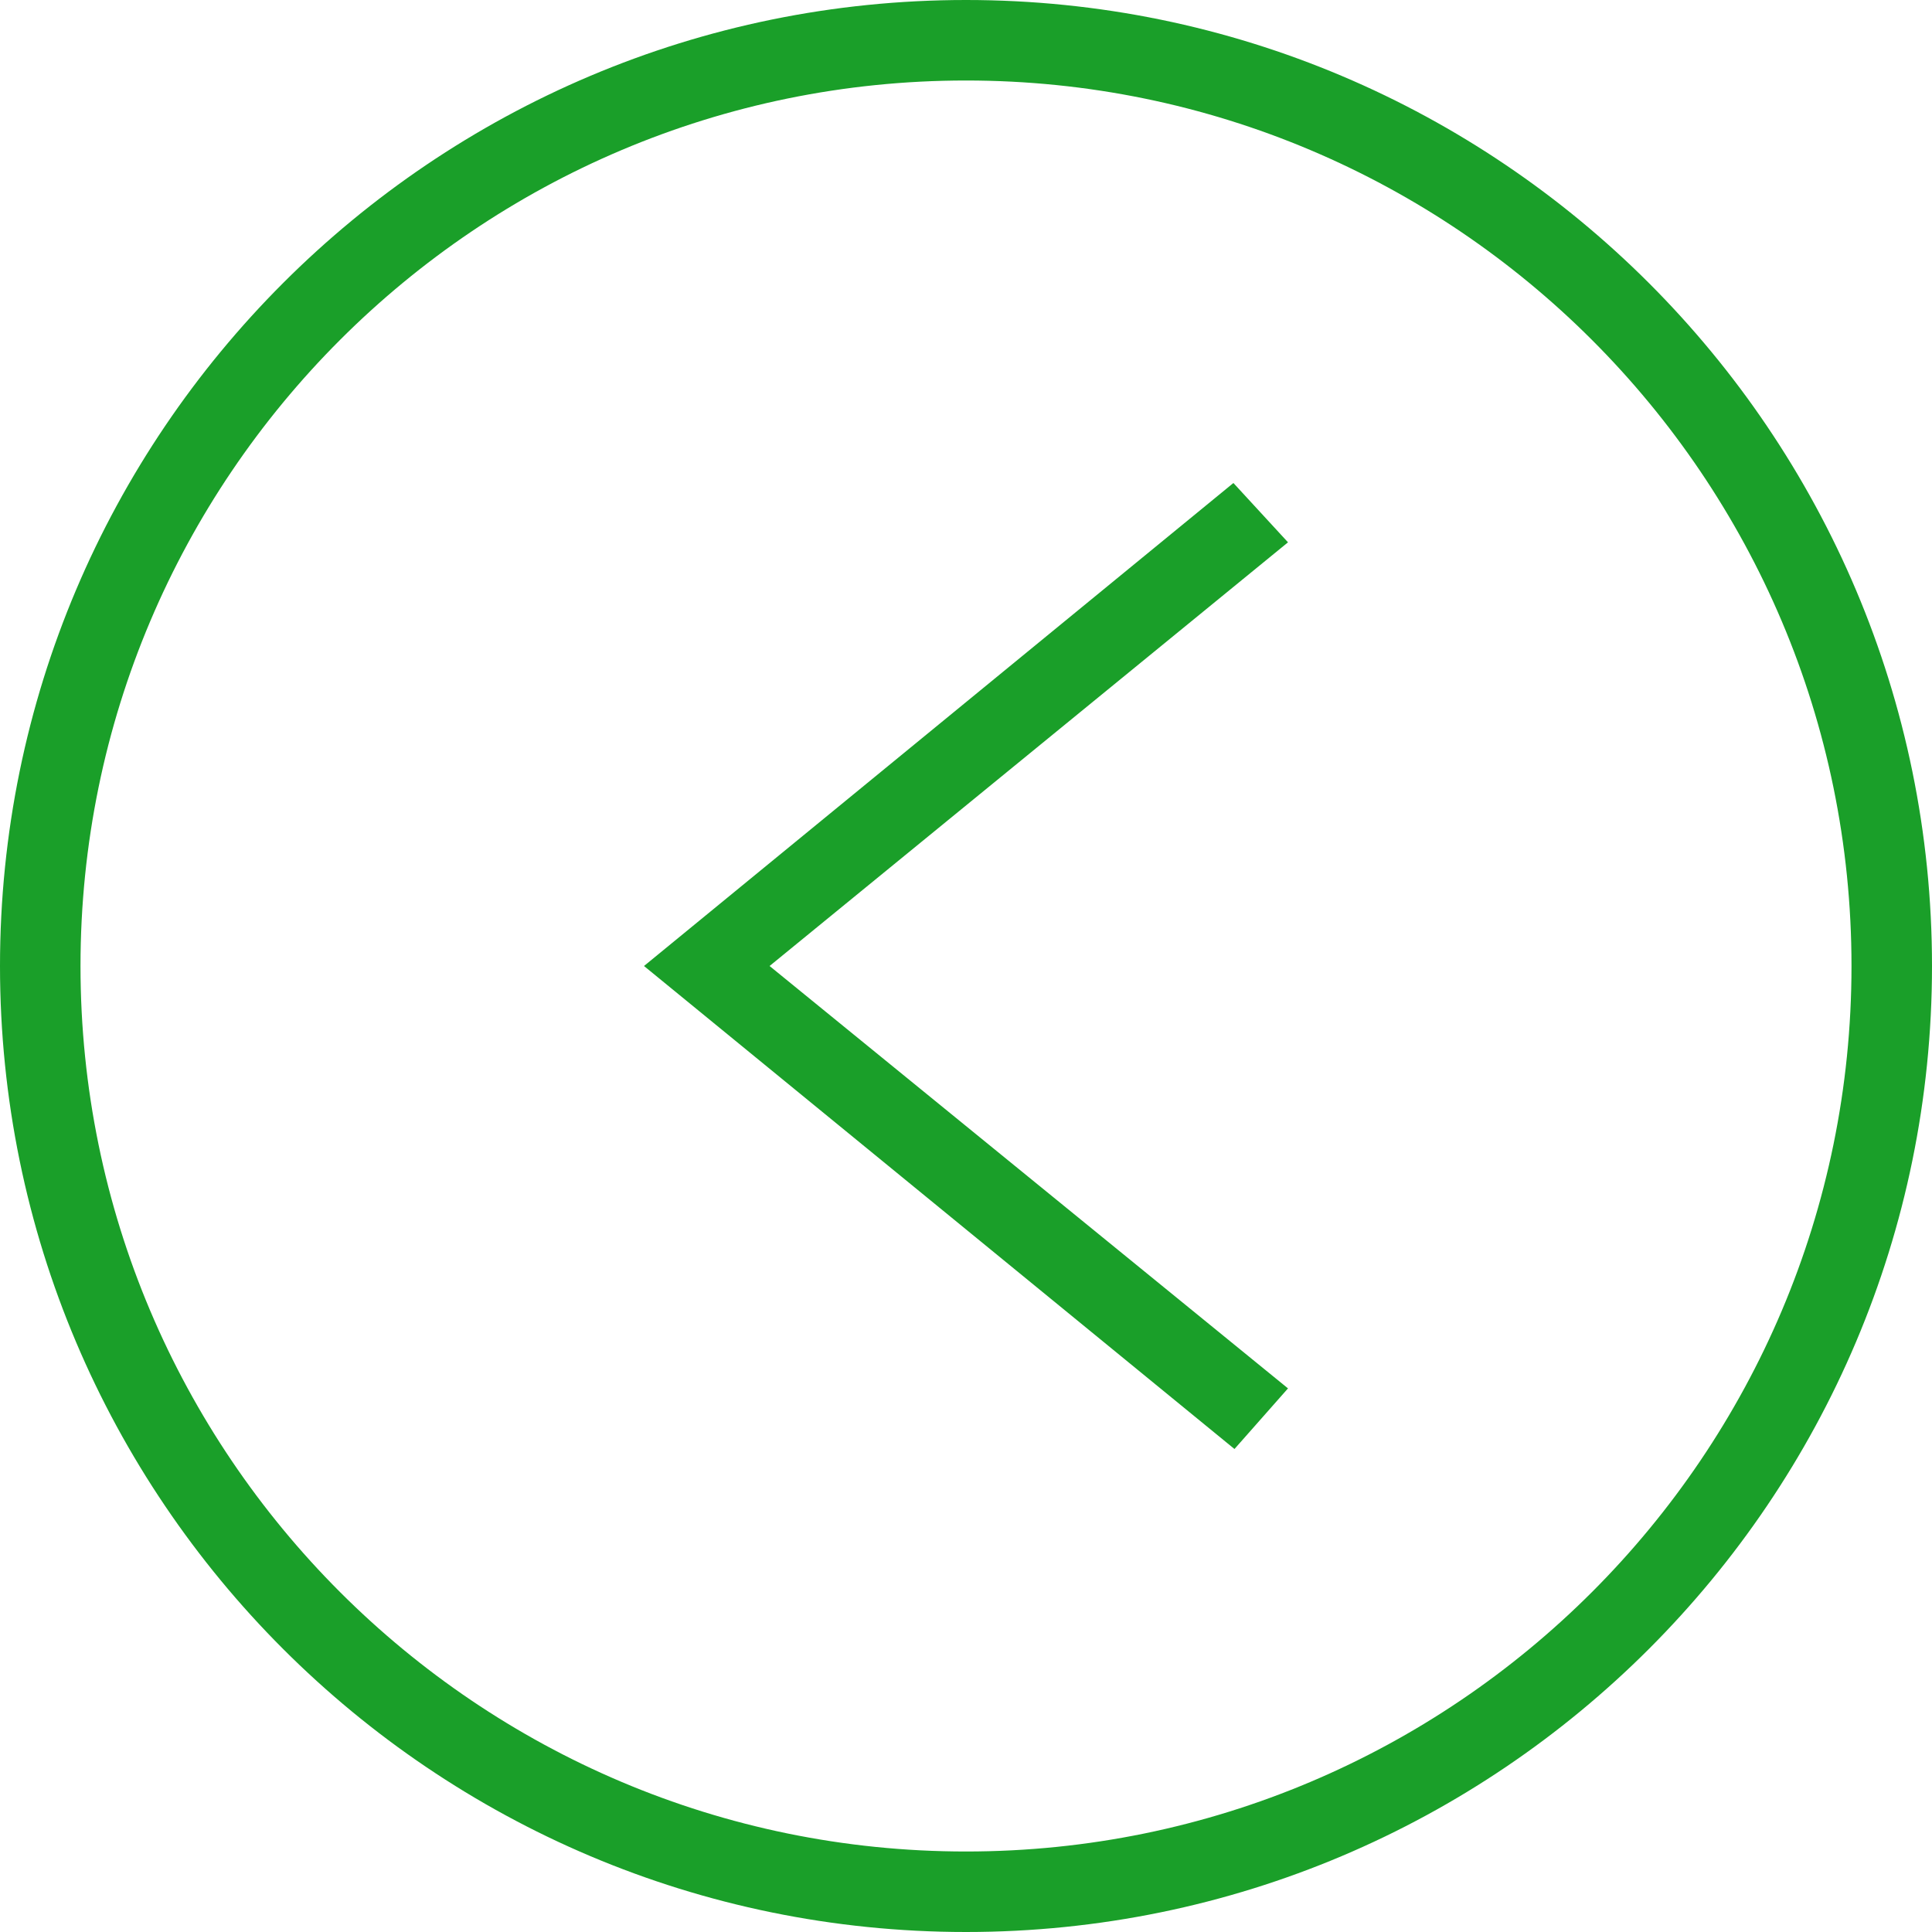 <svg width="54" height="54" viewBox="0 0 54 54" fill="none" xmlns="http://www.w3.org/2000/svg">
<path fill-rule="evenodd" clip-rule="evenodd" d="M0 27C0 41.902 12.098 54 27 54C41.902 54 54 41.902 54 27C54 12.098 41.902 0 27 0C12.098 0 0 12.098 0 27ZM2.25 27C2.25 40.66 13.34 51.75 27 51.75C40.66 51.75 51.75 40.66 51.75 27C51.75 13.34 40.66 2.25 27 2.25C13.34 2.25 2.25 13.34 2.25 27ZM36 38.806L21.51 27L36 15.158L34.474 13.5L18 27L34.504 40.5L36 38.806Z" fill="#1A9F29"/>
</svg>
